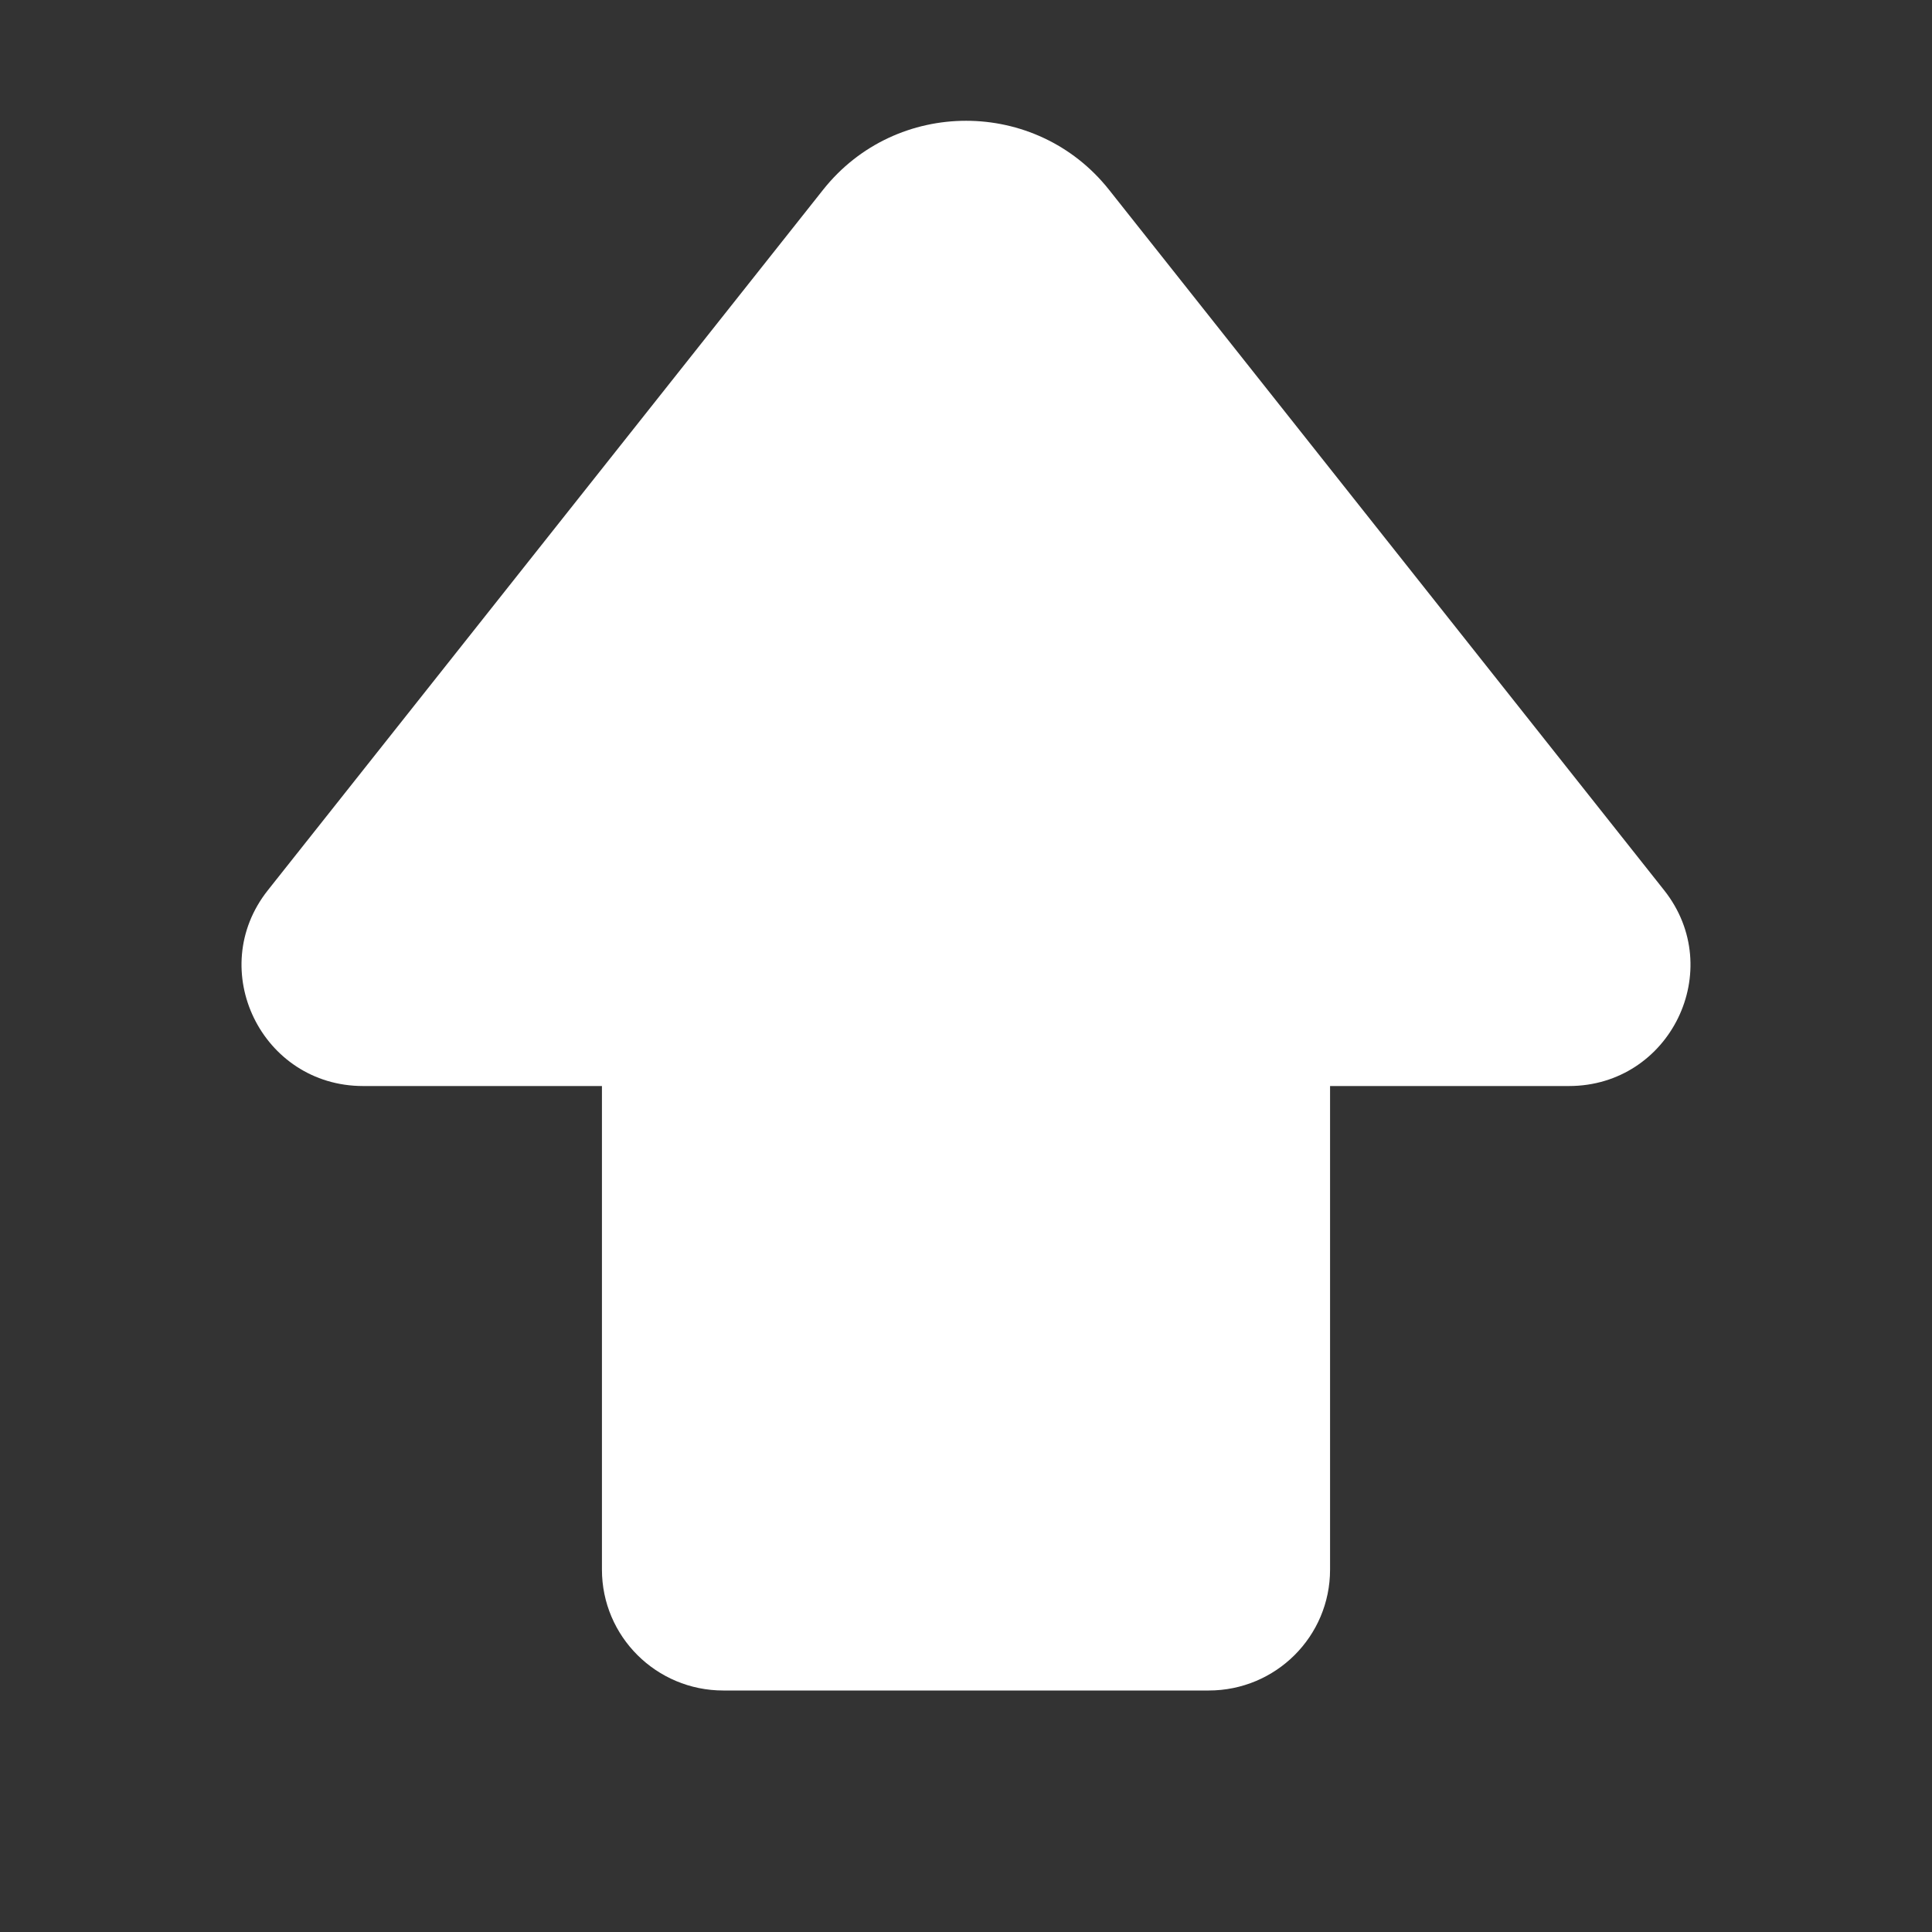 <svg width="16" height="16" viewBox="0 0 16 16" fill="none" xmlns="http://www.w3.org/2000/svg">
<rect x="0" y="0" width="16" height="16" fill="#333333" stroke="none"/>
<path d="M9.184 1.571C8.58 0.81 7.421 0.81 6.817 1.571L2.218 7.373C1.698 8.029 2.167 8.994 3.007 8.994H4.985L4.985 12.999C4.985 13.552 5.435 14 5.99 14H10.01C10.566 14 11.015 13.552 11.015 12.999L11.015 8.994H12.993C13.833 8.994 14.302 8.03 13.782 7.373L9.184 1.571Z" fill="#ffffff"/>
</svg>
